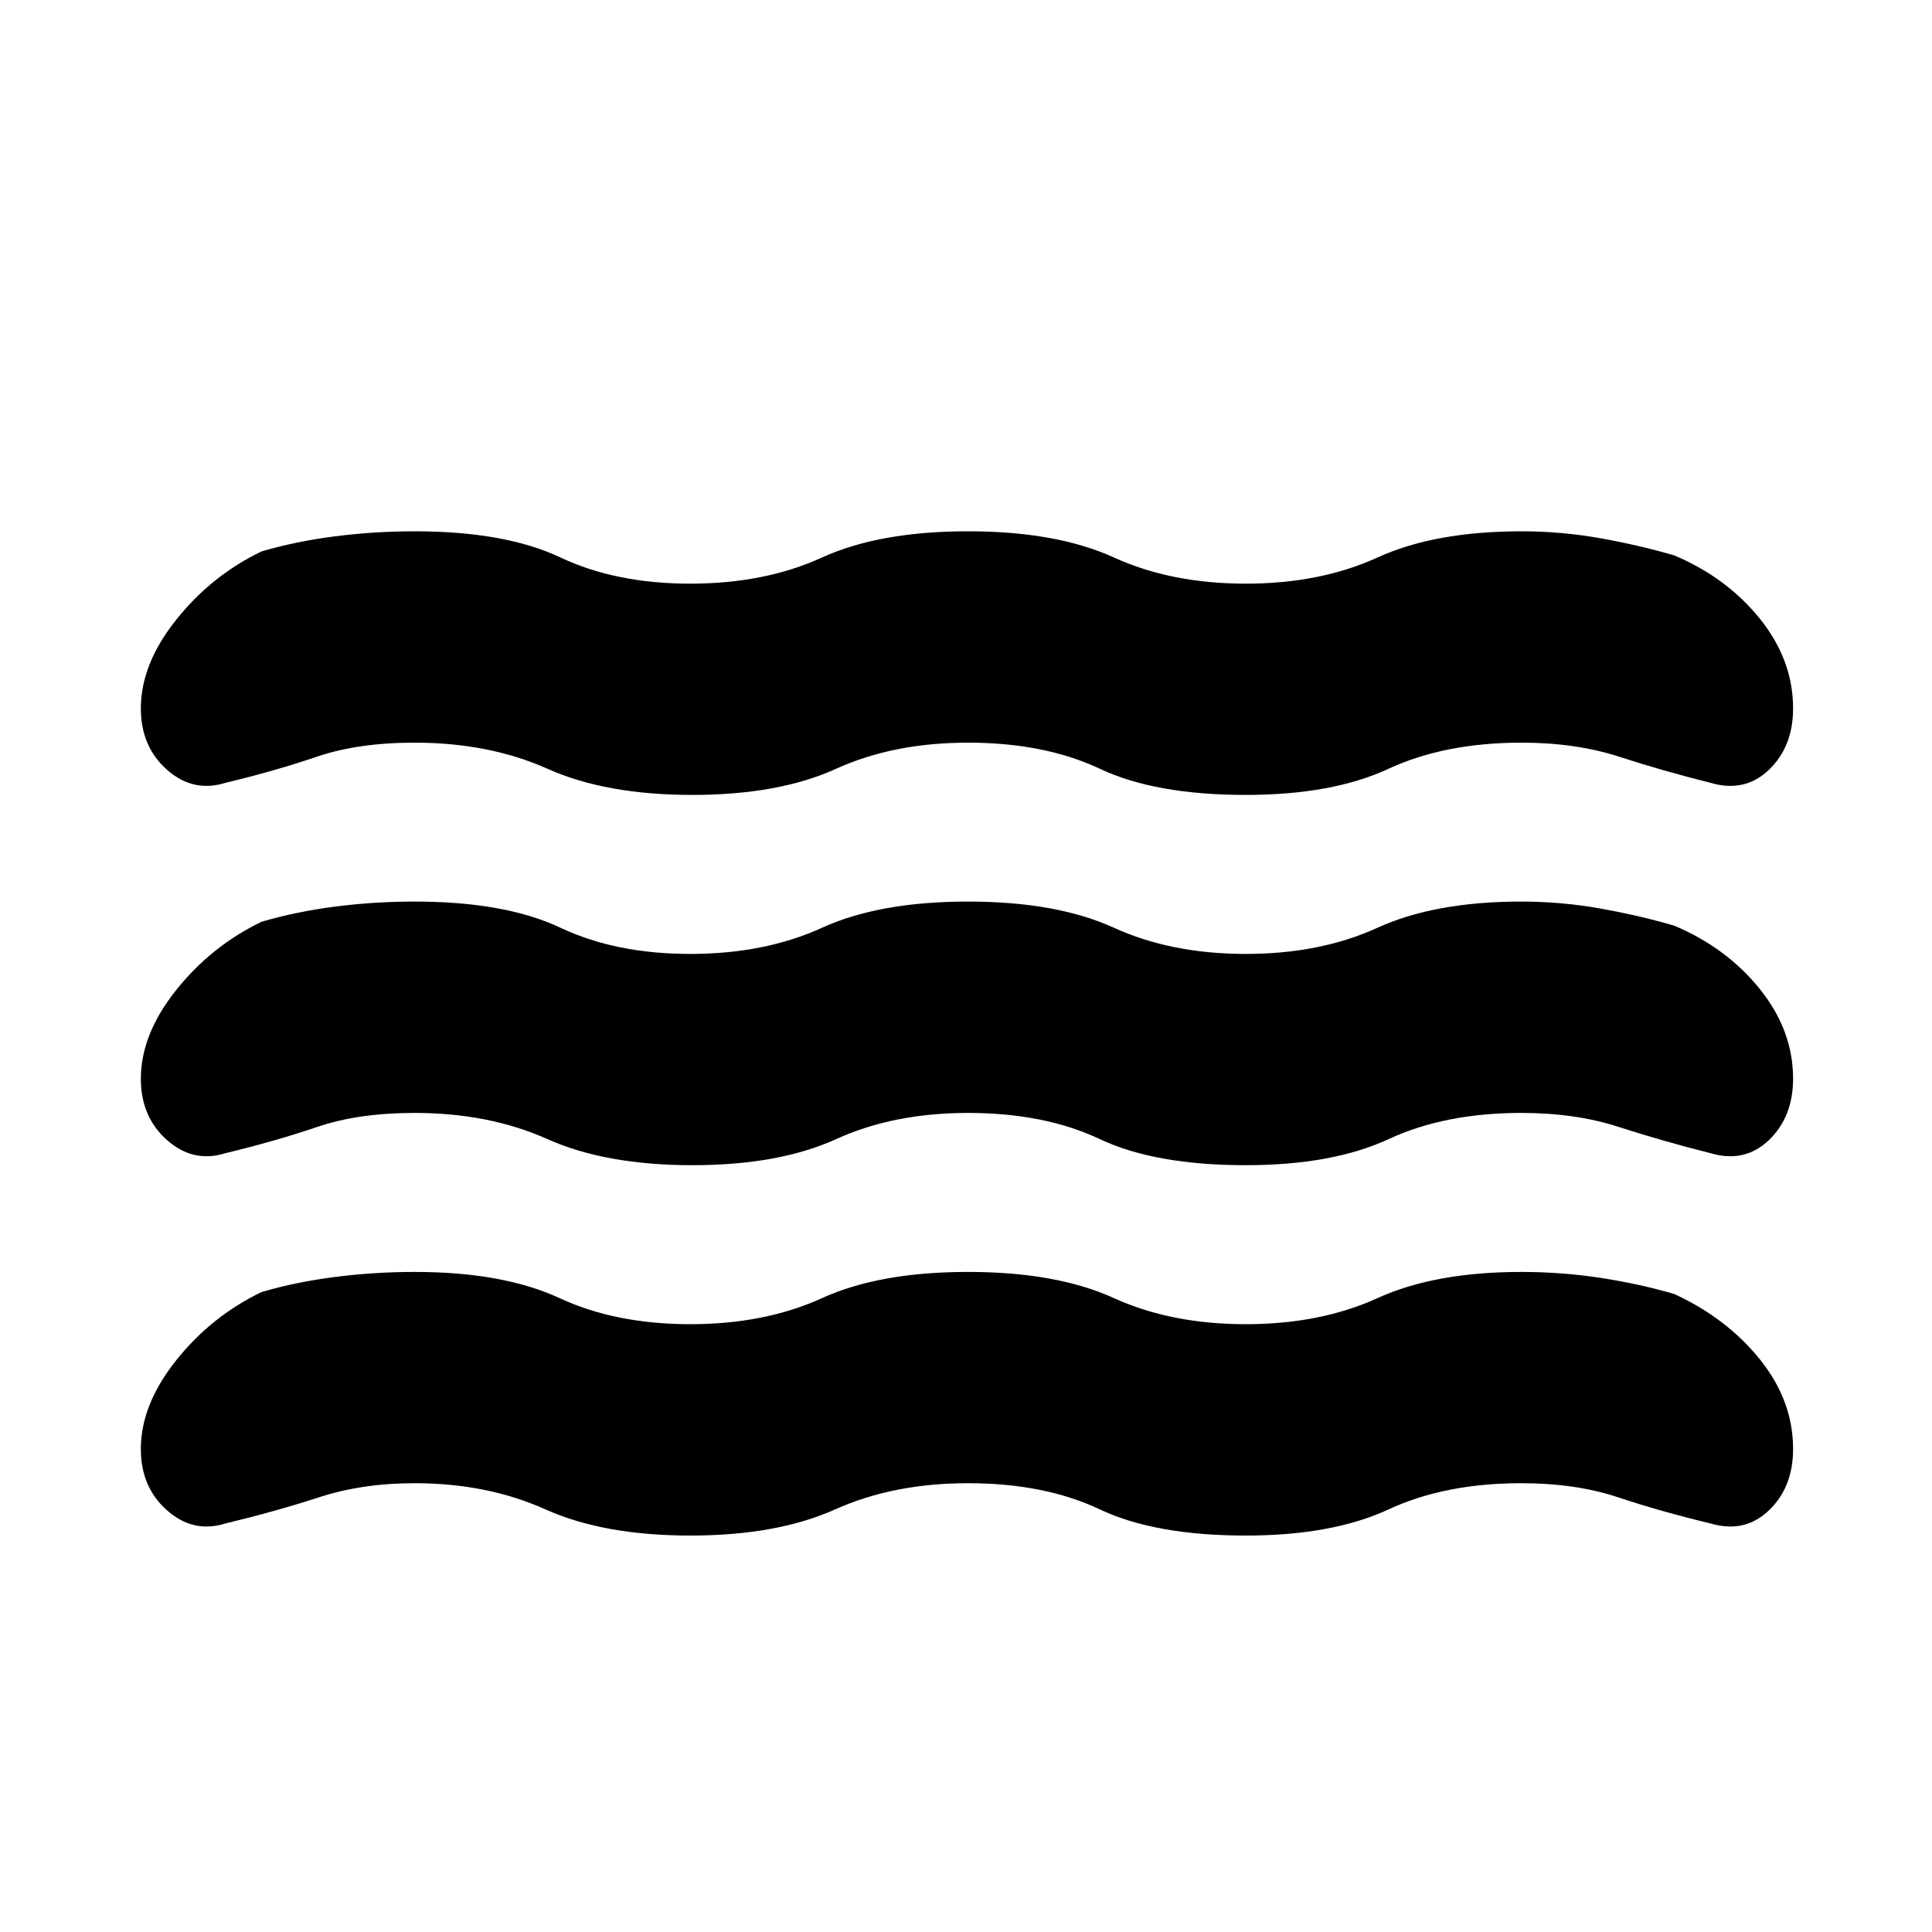 <svg xmlns="http://www.w3.org/2000/svg" height="20" width="20"><path d="M1.458 11.167q0-.459.365-.917t.885-.708q.354-.104.761-.157.406-.052.823-.052.937 0 1.51.271t1.344.271q.771 0 1.364-.271.594-.271 1.511-.271.917 0 1.51.271.594.271 1.365.271t1.364-.271q.594-.271 1.49-.271.417 0 .823.073.406.073.76.177.542.229.886.657.343.427.343.927 0 .395-.25.635t-.604.136q-.5-.126-.948-.271-.448-.146-1.01-.146-.792 0-1.375.271-.583.27-1.479.27-.938 0-1.511-.27-.573-.271-1.364-.271-.771 0-1.365.271-.594.27-1.489.27-.896 0-1.5-.27-.605-.271-1.375-.271-.584 0-1.011.146-.427.145-.948.271-.333.104-.604-.136-.271-.24-.271-.635Zm0 3.833q0-.458.365-.917.365-.458.885-.708.354-.104.761-.156.406-.052.823-.052.916 0 1.5.271.583.27 1.354.27.771 0 1.364-.27.594-.271 1.511-.271.917 0 1.51.271.594.27 1.365.27t1.364-.27q.594-.271 1.49-.271.417 0 .823.062.406.063.76.167.542.25.886.677.343.427.343.927 0 .396-.25.635-.25.24-.604.136-.52-.125-.958-.271-.438-.146-1-.146-.792 0-1.375.271t-1.479.271q-.938 0-1.511-.271t-1.364-.271q-.771 0-1.375.271t-1.5.271q-.896 0-1.5-.271t-1.354-.271q-.542 0-.99.146-.448.146-.969.271-.333.104-.604-.136-.271-.239-.271-.635Zm0-7.667q0-.458.365-.916.365-.459.885-.709.354-.104.761-.156.406-.052.823-.052.937 0 1.51.271t1.344.271q.771 0 1.364-.271.594-.271 1.511-.271.917 0 1.51.271.594.271 1.365.271t1.364-.271q.594-.271 1.49-.271.417 0 .823.073.406.073.76.177.542.229.886.656.343.427.343.927 0 .396-.25.636-.25.239-.604.135-.5-.125-.948-.271-.448-.145-1.01-.145-.792 0-1.375.27-.583.271-1.479.271-.938 0-1.511-.271-.573-.27-1.364-.27-.771 0-1.365.27-.594.271-1.489.271-.896 0-1.5-.271-.605-.27-1.375-.27-.584 0-1.011.145-.427.146-.948.271-.333.104-.604-.135-.271-.24-.271-.636Z"/></svg>